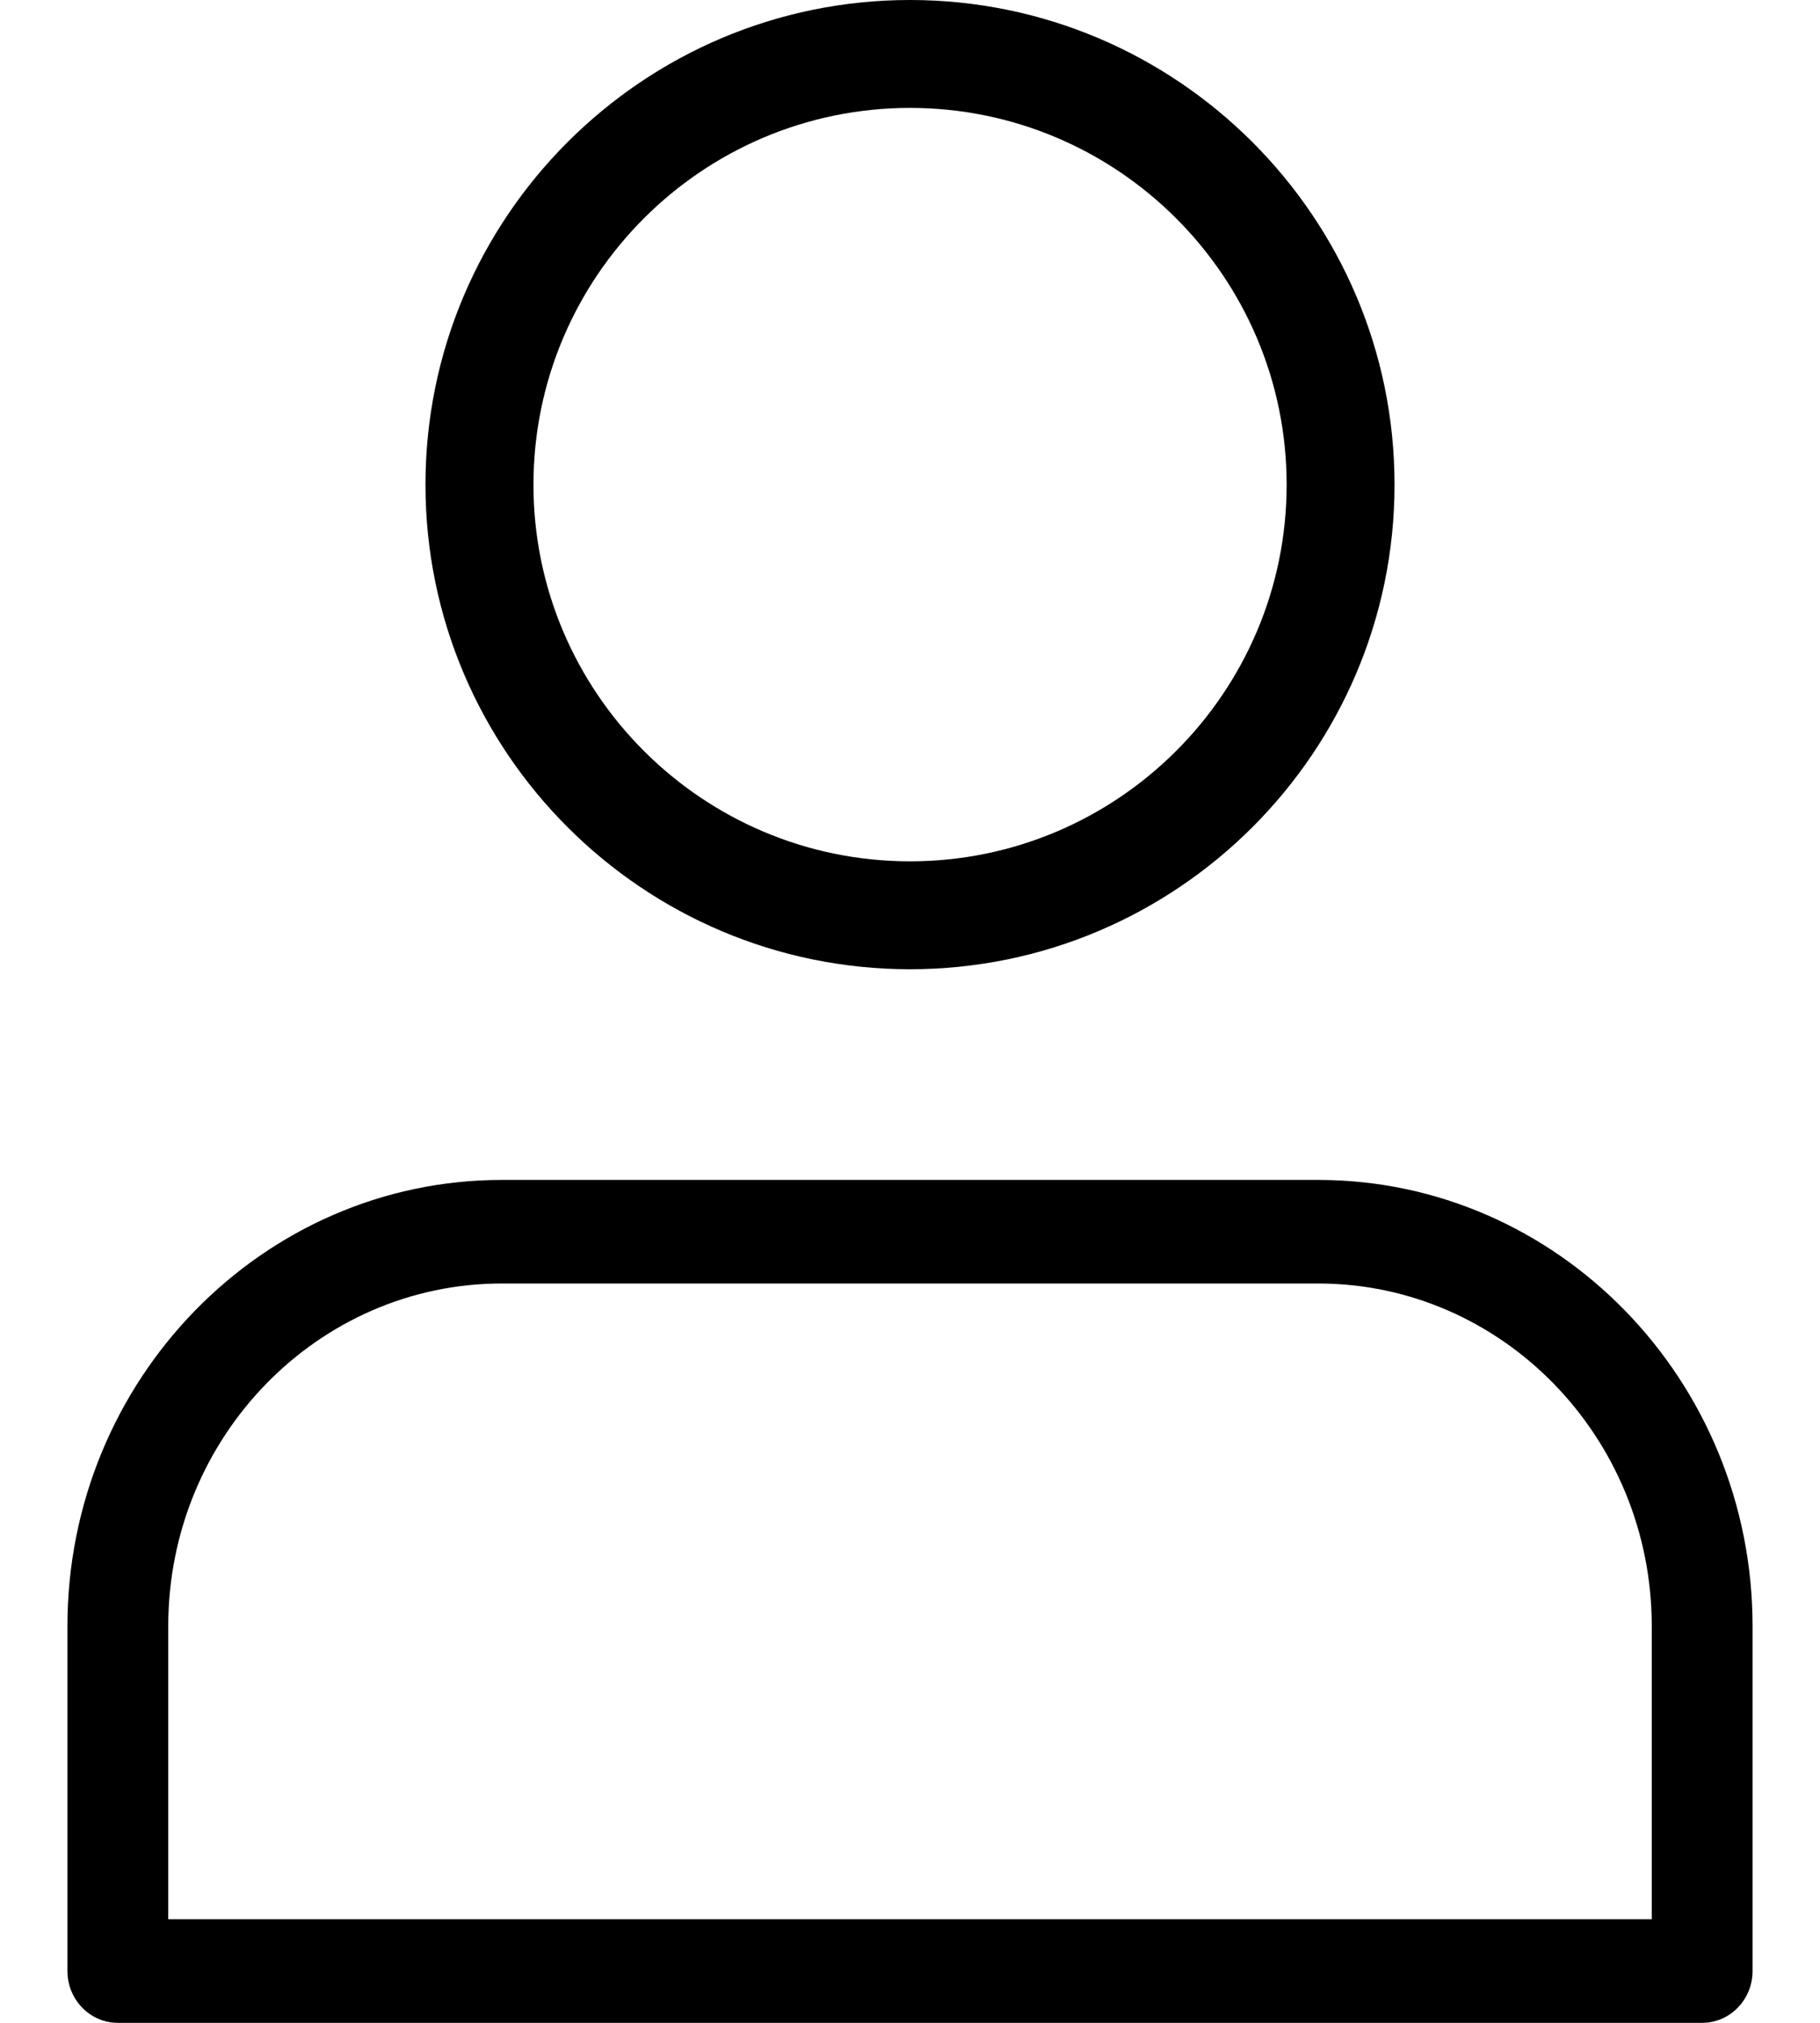 <svg width="18" height="20" viewBox="0 0 18 20" fill="none" xmlns="http://www.w3.org/2000/svg">
<path fill-rule="evenodd" clip-rule="evenodd" d="M9 0C6.358 0 4.208 2.15 4.208 4.792C4.208 7.434 6.358 9.583 9 9.583C11.642 9.583 13.792 7.434 13.792 4.792C13.792 2.15 11.642 0 9 0ZM5.276 4.792C5.276 2.738 6.946 1.067 9 1.067C11.054 1.067 12.725 2.738 12.725 4.792C12.725 6.846 11.054 8.516 9 8.516C6.946 8.516 5.276 6.846 5.276 4.792Z" fill="currentColor"/>
<path fill-rule="evenodd" clip-rule="evenodd" d="M4.964 11.666C2.595 11.666 0.667 13.645 0.667 16.077V19.488C0.667 19.77 0.89 20 1.165 20H16.835C17.11 20 17.333 19.77 17.333 19.488V16.077C17.333 13.645 15.405 11.666 13.036 11.666H4.964ZM1.664 16.077C1.664 14.209 3.144 12.69 4.964 12.69H13.036C14.856 12.69 16.336 14.209 16.336 16.077V18.976H1.664V16.077Z" fill="currentColor"/>
</svg>
